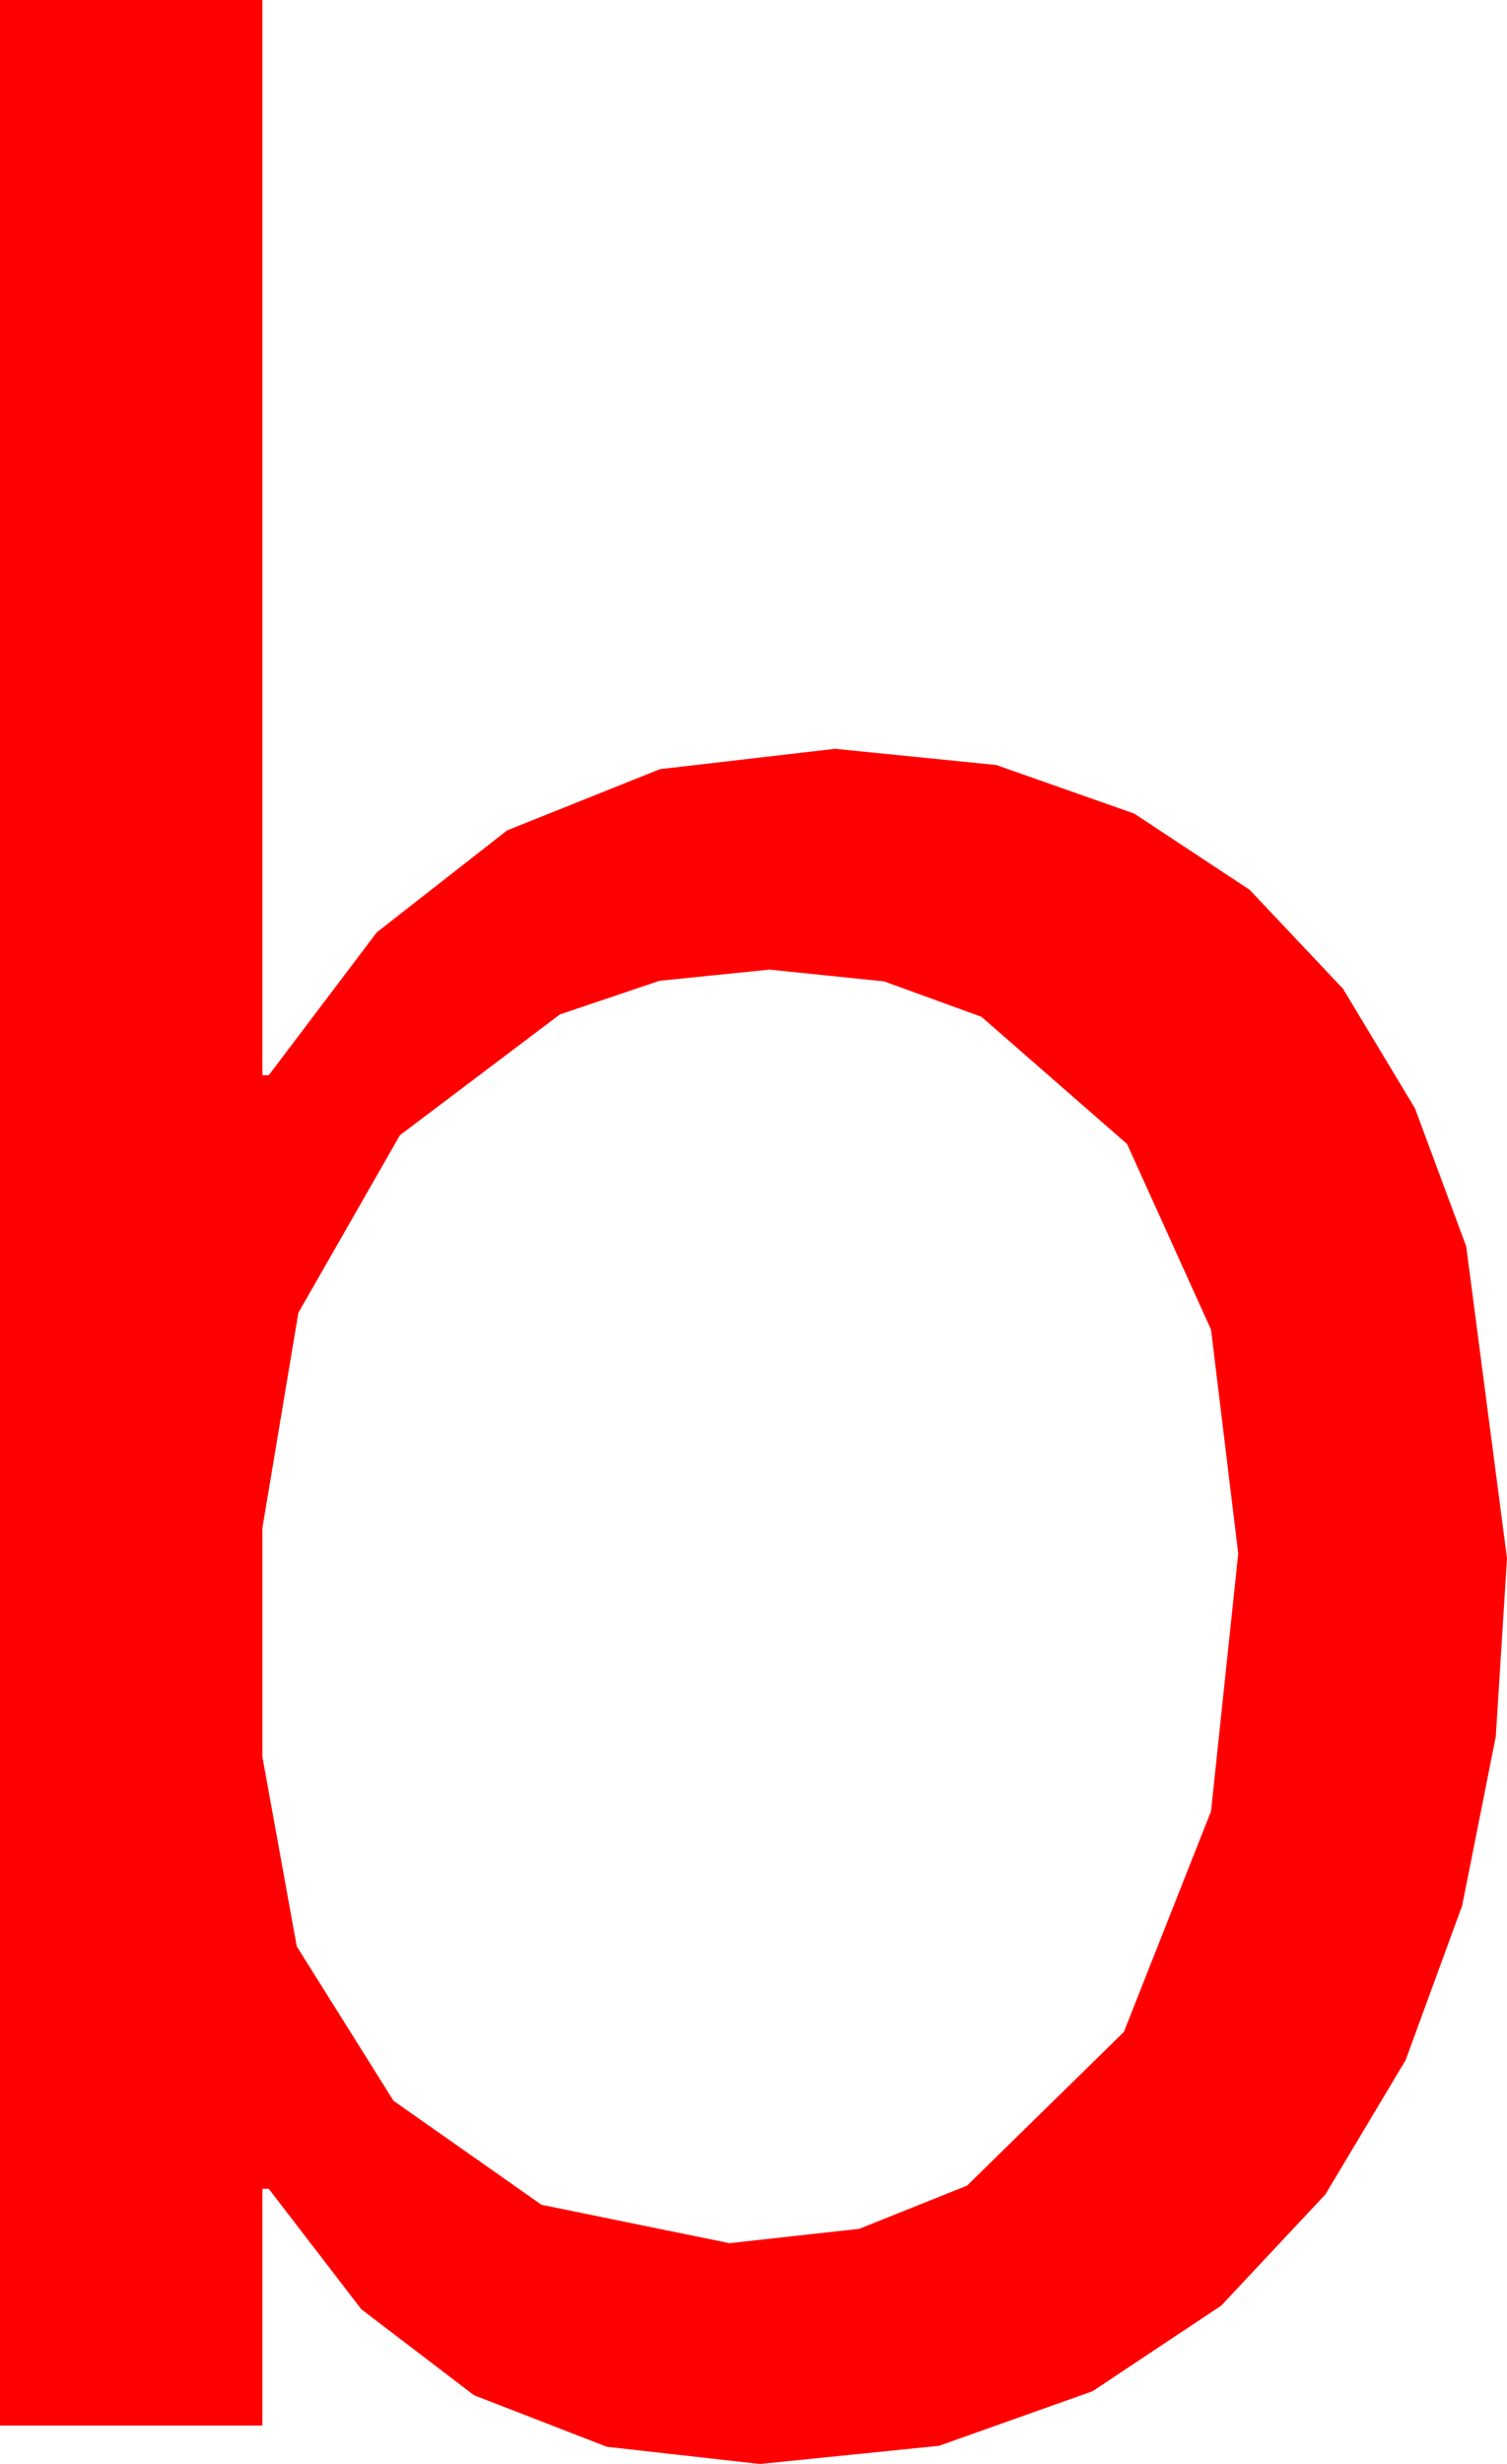 <?xml version="1.0" encoding="utf-8"?>
<!DOCTYPE svg PUBLIC "-//W3C//DTD SVG 1.1//EN" "http://www.w3.org/Graphics/SVG/1.1/DTD/svg11.dtd">
<svg width="27.598" height="45.117" xmlns="http://www.w3.org/2000/svg" xmlns:xlink="http://www.w3.org/1999/xlink" xmlns:xml="http://www.w3.org/XML/1998/namespace" version="1.1">
  <g>
    <g>
      <path style="fill:#FF0000;fill-opacity:1" d="M14.092,17.754L12.078,17.959 10.254,18.574 7.324,20.786 5.464,24.038 4.805,27.979 4.805,32.168 5.435,35.64 7.207,38.467 9.917,40.371 13.359,41.074 15.736,40.811 17.71,40.02 20.581,37.207 22.178,33.164 22.676,28.447 22.178,24.346 20.64,20.947 17.974,18.618 16.19,17.97 14.092,17.754z M0,0L4.805,0 4.805,19.688 4.922,19.688 6.899,17.073 9.287,15.205 12.085,14.084 15.293,13.711 18.245,14.008 20.771,14.897 22.885,16.293 24.595,18.105 25.913,20.295 26.851,22.822 27.598,28.535 27.393,31.794 26.777,34.893 25.741,37.723 24.272,40.181 22.365,42.217 20.01,43.784 17.197,44.784 13.916,45.117 11.113,44.802 8.679,43.857 6.616,42.283 4.922,40.078 4.805,40.078 4.805,44.414 0,44.414 0,0z" />
    </g>
  </g>
</svg>